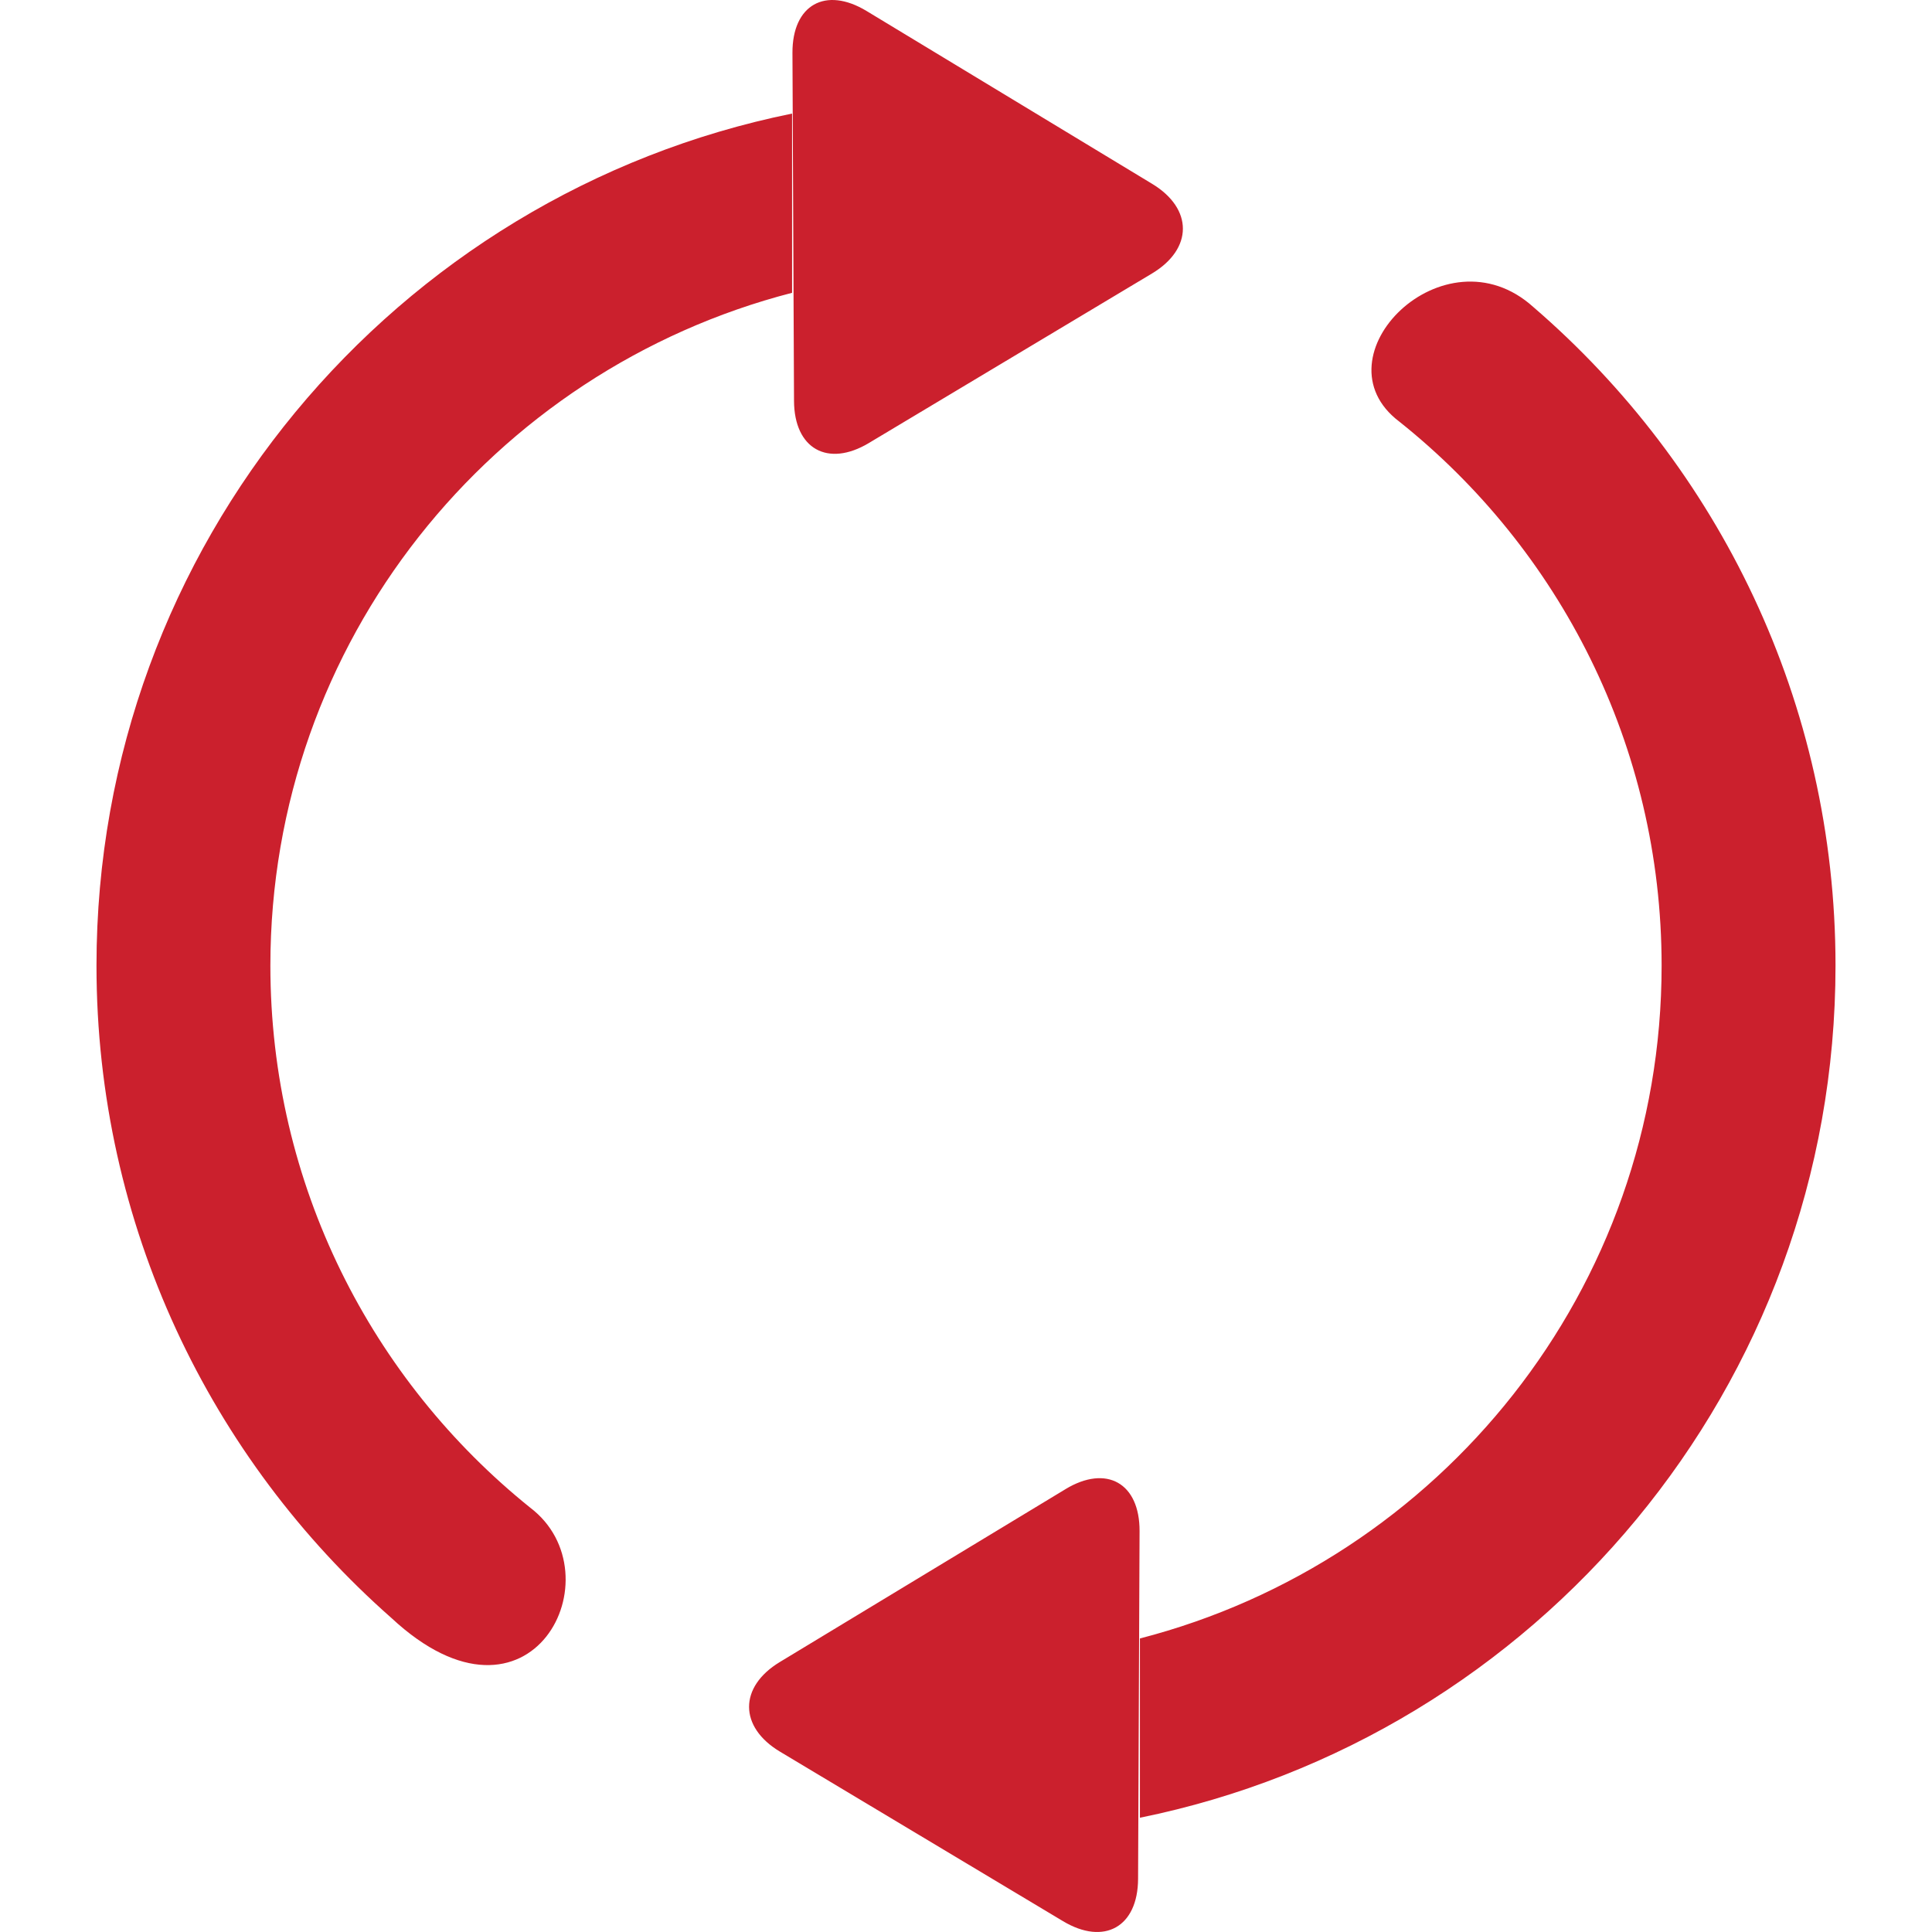 <svg xmlns="http://www.w3.org/2000/svg" width="512" height="512" viewBox="0 0 155.724 155.723"><path d="M42.735 121.52c-12.77-10.272-20.942-26.024-20.942-43.69 0-26.114 17.882-47.992 42.05-54.23V9.154C31.854 15.646 7.777 43.927 7.777 77.83c0 20.95 9.2 39.738 23.767 52.578 11.276 10.503 18.284-3.514 11.192-8.887zm80.854-96.774c-7.18-6.485-17.694 4.028-10.802 9.236 12.888 10.27 21.143 26.097 21.143 43.848 0 26.118-17.884 48-42.05 54.234v14.45c31.99-6.5 56.067-34.777 56.067-68.685 0-21.228-9.445-40.234-24.358-53.084zm-53.553 10.96l22.813-13.66c3.32-1.988 3.326-5.226.018-7.228L69.844.883c-3.312-2-5.985-.49-5.97 3.38L64 32.3c.01 3.868 2.714 5.395 6.037 3.407zm15.846 84.323l-23.027 13.934c-3.31 2.002-3.304 5.24.02 7.228l22.81 13.662c3.32 1.984 6.03.462 6.047-3.412l.12-28.034c.012-3.868-2.665-5.378-5.97-3.38z" fill="#cb202d"/></svg>